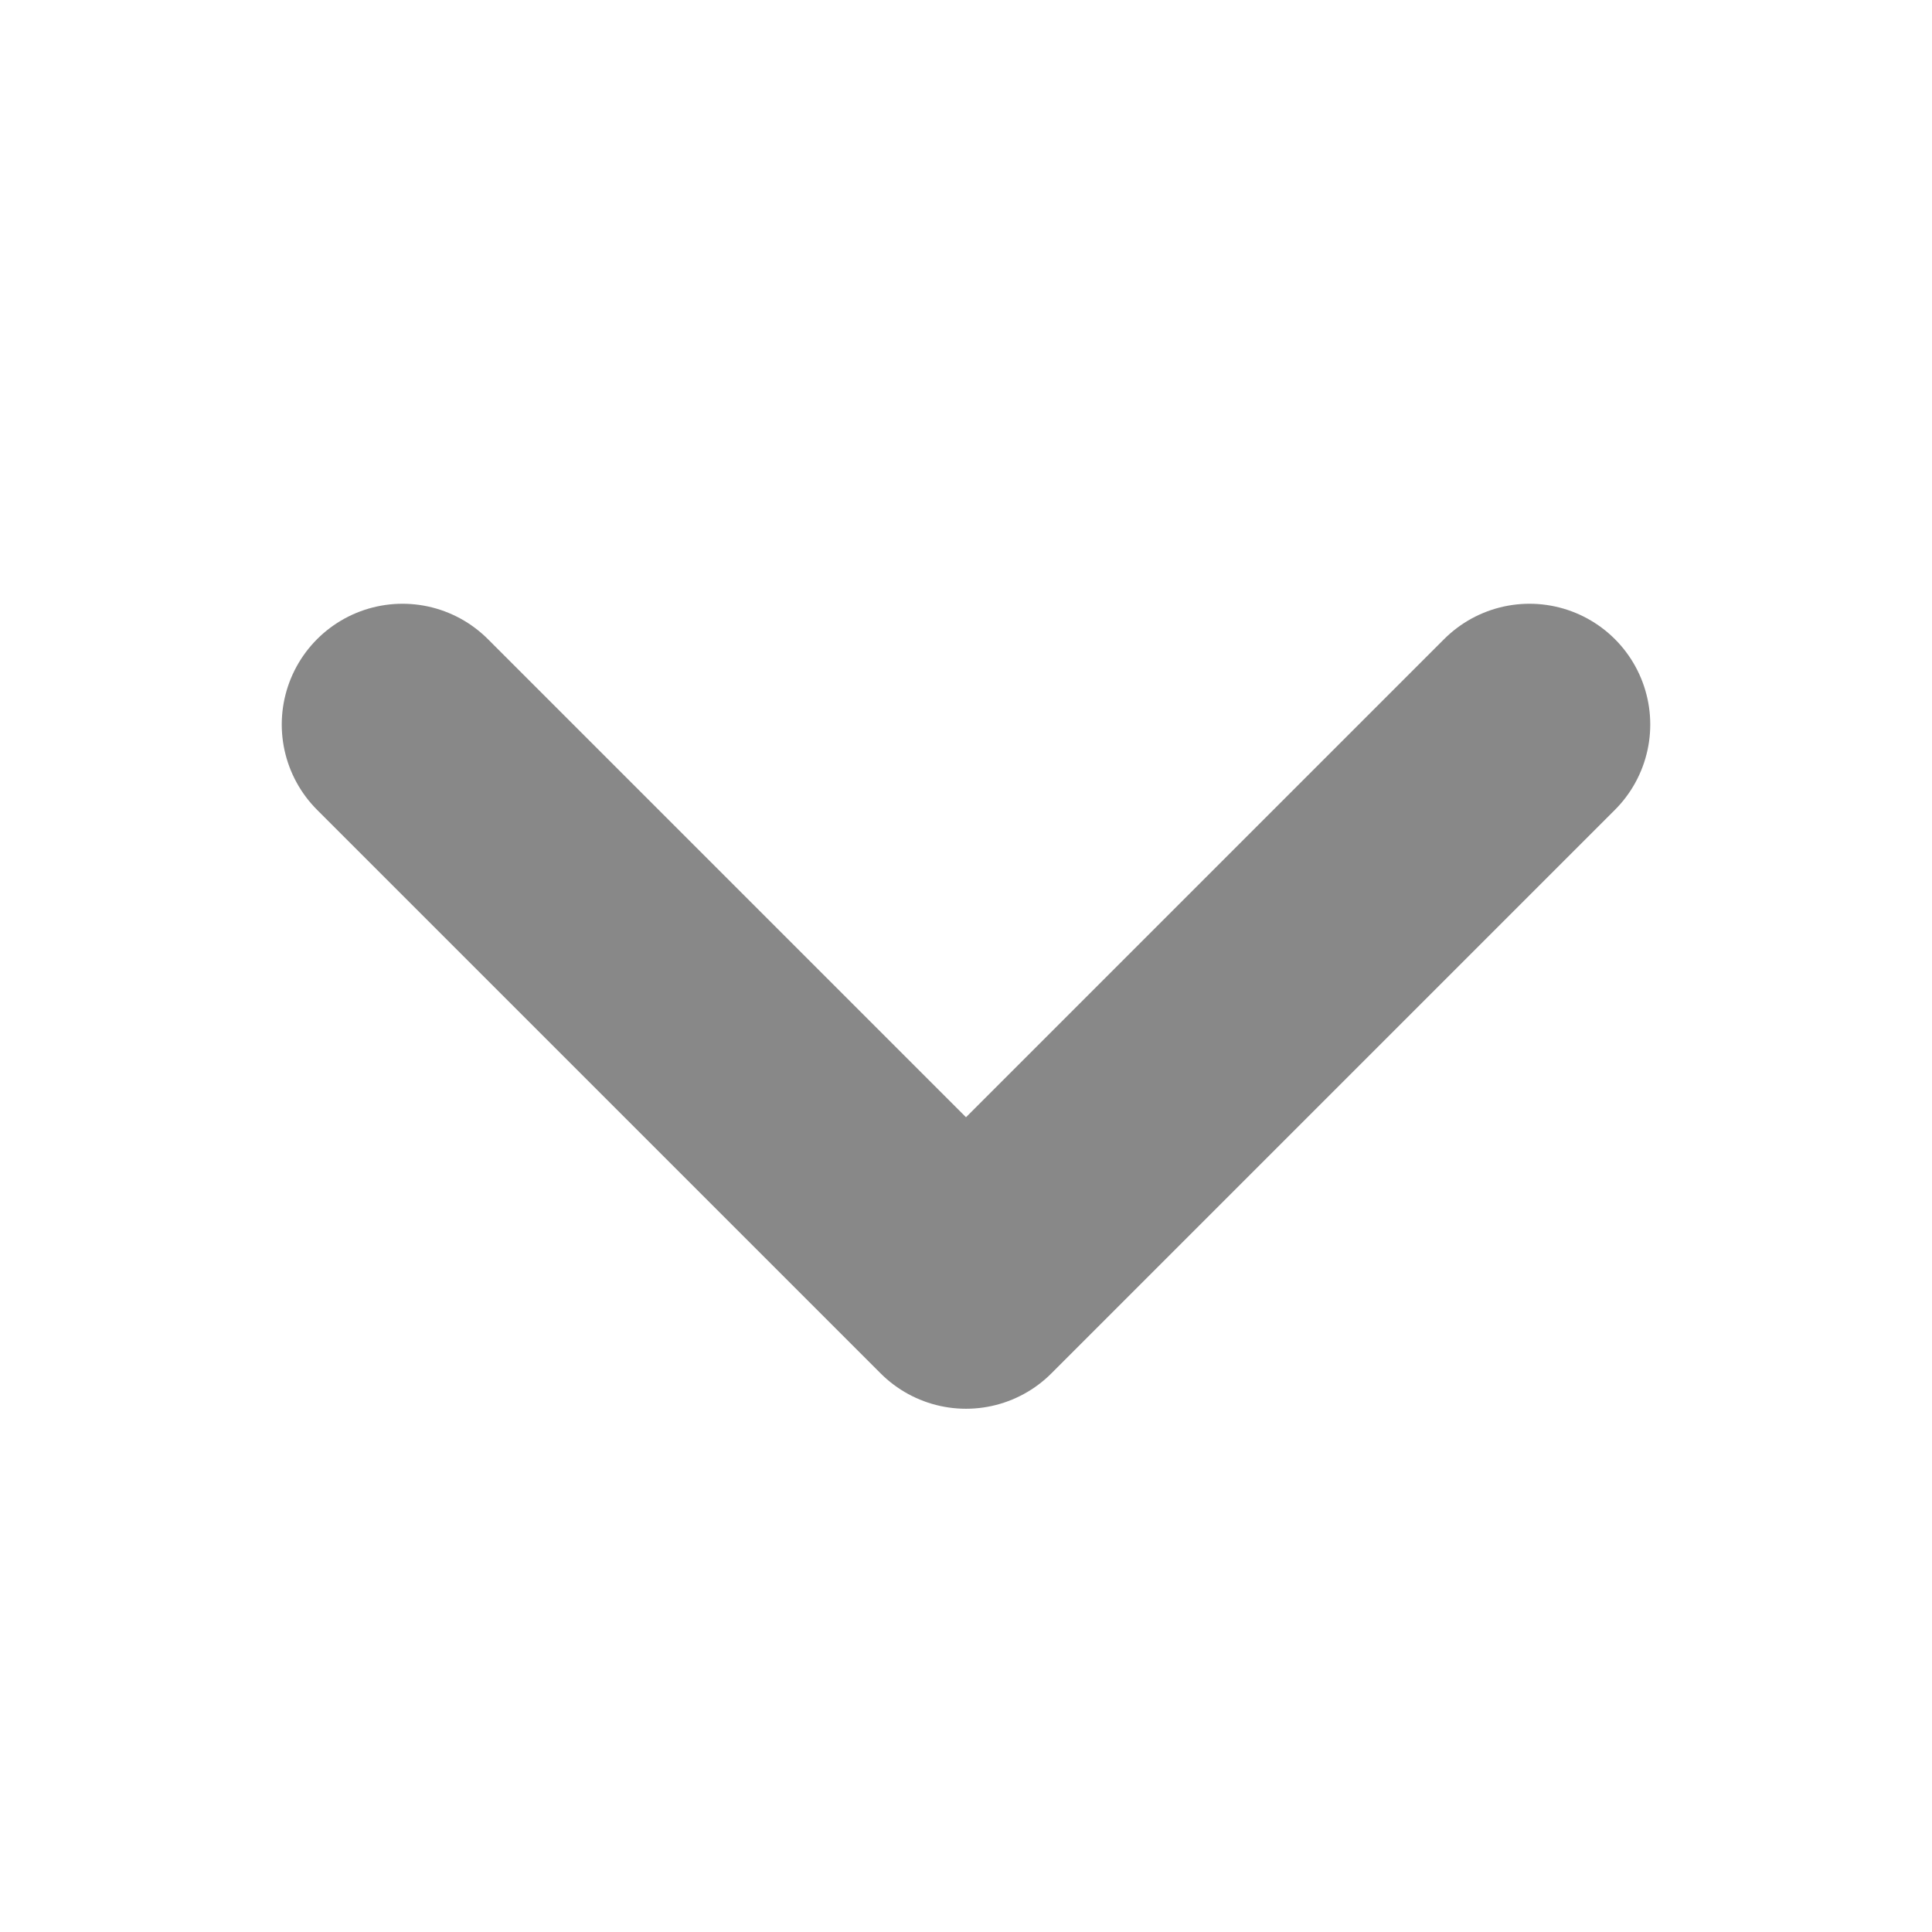 <svg xmlns="http://www.w3.org/2000/svg" width="24" height="24" viewBox="0 0 24 24" fill="none" stroke="#888" stroke-width="3" stroke-linecap="round" stroke-linejoin="round">
  <path d="M5 9l7 7 7-7" />
</svg>
